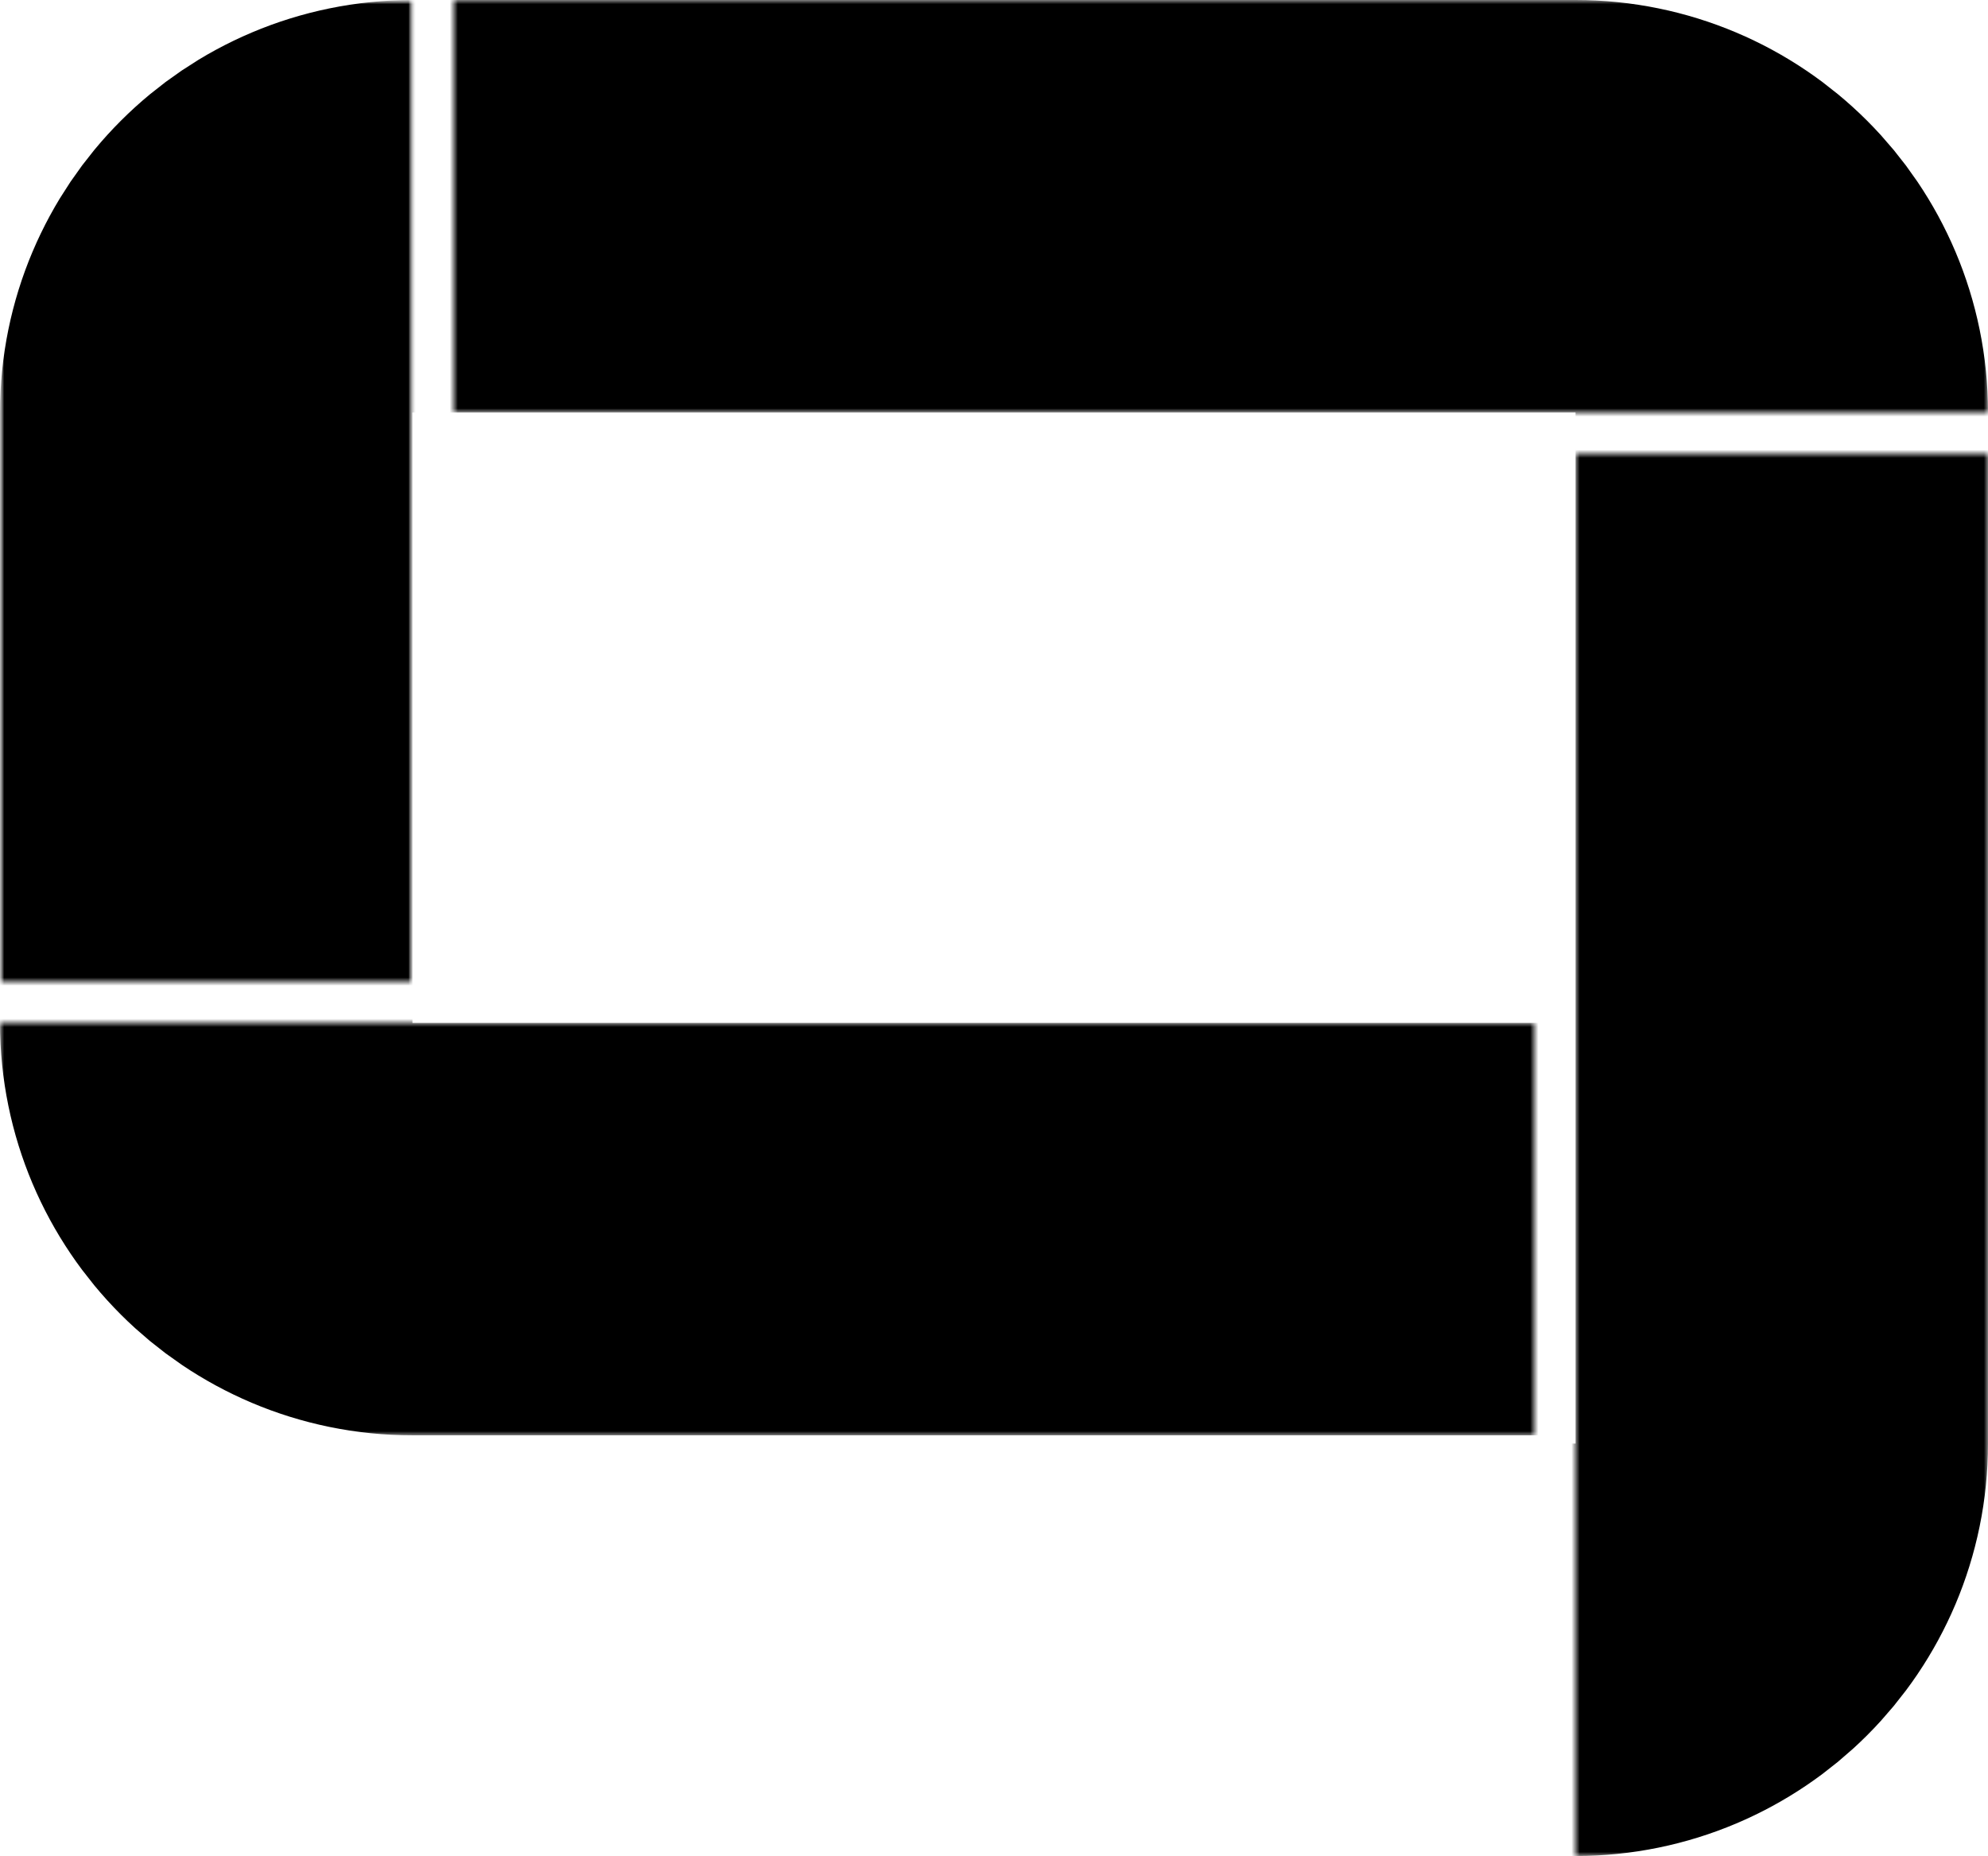 <svg width="241" height="225" viewBox="0 0 241 225" fill="none" xmlns="http://www.w3.org/2000/svg">
<mask id="mask0_0_1" style="mask-type:alpha" maskUnits="userSpaceOnUse" x="191" y="55" width="50" height="170">
<rect x="191" y="55" width="50" height="170" fill="#D9D9D9"/>
</mask>
<g mask="url(#mask0_0_1)">
<rect x="33" y="18.763" width="183" height="181.237" rx="25" stroke="black" stroke-width="50"/>
</g>
<mask id="mask1_0_1" style="mask-type:alpha" maskUnits="userSpaceOnUse" x="55" y="0" width="186" height="50">
<rect x="55" y="50" width="50" height="186" transform="rotate(-90 55 50)" fill="#0450A1"/>
</mask>
<g mask="url(#mask1_0_1)">
<rect x="13" y="208" width="183" height="203" rx="25" transform="rotate(-90 13 208)" stroke="black" stroke-width="50"/>
</g>
<mask id="mask2_0_1" style="mask-type:alpha" maskUnits="userSpaceOnUse" x="0" y="124" width="186" height="50">
<rect x="186" y="124" width="50" height="186" transform="rotate(90 186 124)" fill="#D9D9D9"/>
</mask>
<g mask="url(#mask2_0_1)">
<rect x="228" y="-34" width="183" height="203" rx="25" transform="rotate(90 228 -34)" stroke="black" stroke-width="50"/>
</g>
<mask id="mask3_0_1" style="mask-type:alpha" maskUnits="userSpaceOnUse" x="0" y="0" width="50" height="119">
<rect width="50" height="119" transform="matrix(1 0 0 -1 0 119)" fill="#D9D9D9"/>
</mask>
<g mask="url(#mask3_0_1)">
<mask id="mask4_0_1" style="mask-type:alpha" maskUnits="userSpaceOnUse" x="0" y="0" width="50" height="135">
<rect x="50" y="135" width="50" height="135" transform="rotate(180 50 135)" fill="#D9D9D9"/>
</mask>
<g mask="url(#mask4_0_1)">
<rect x="208" y="158.629" width="183" height="133.629" rx="25" transform="rotate(180 208 158.629)" stroke="black" stroke-width="50"/>
</g>
</g>
</svg>
